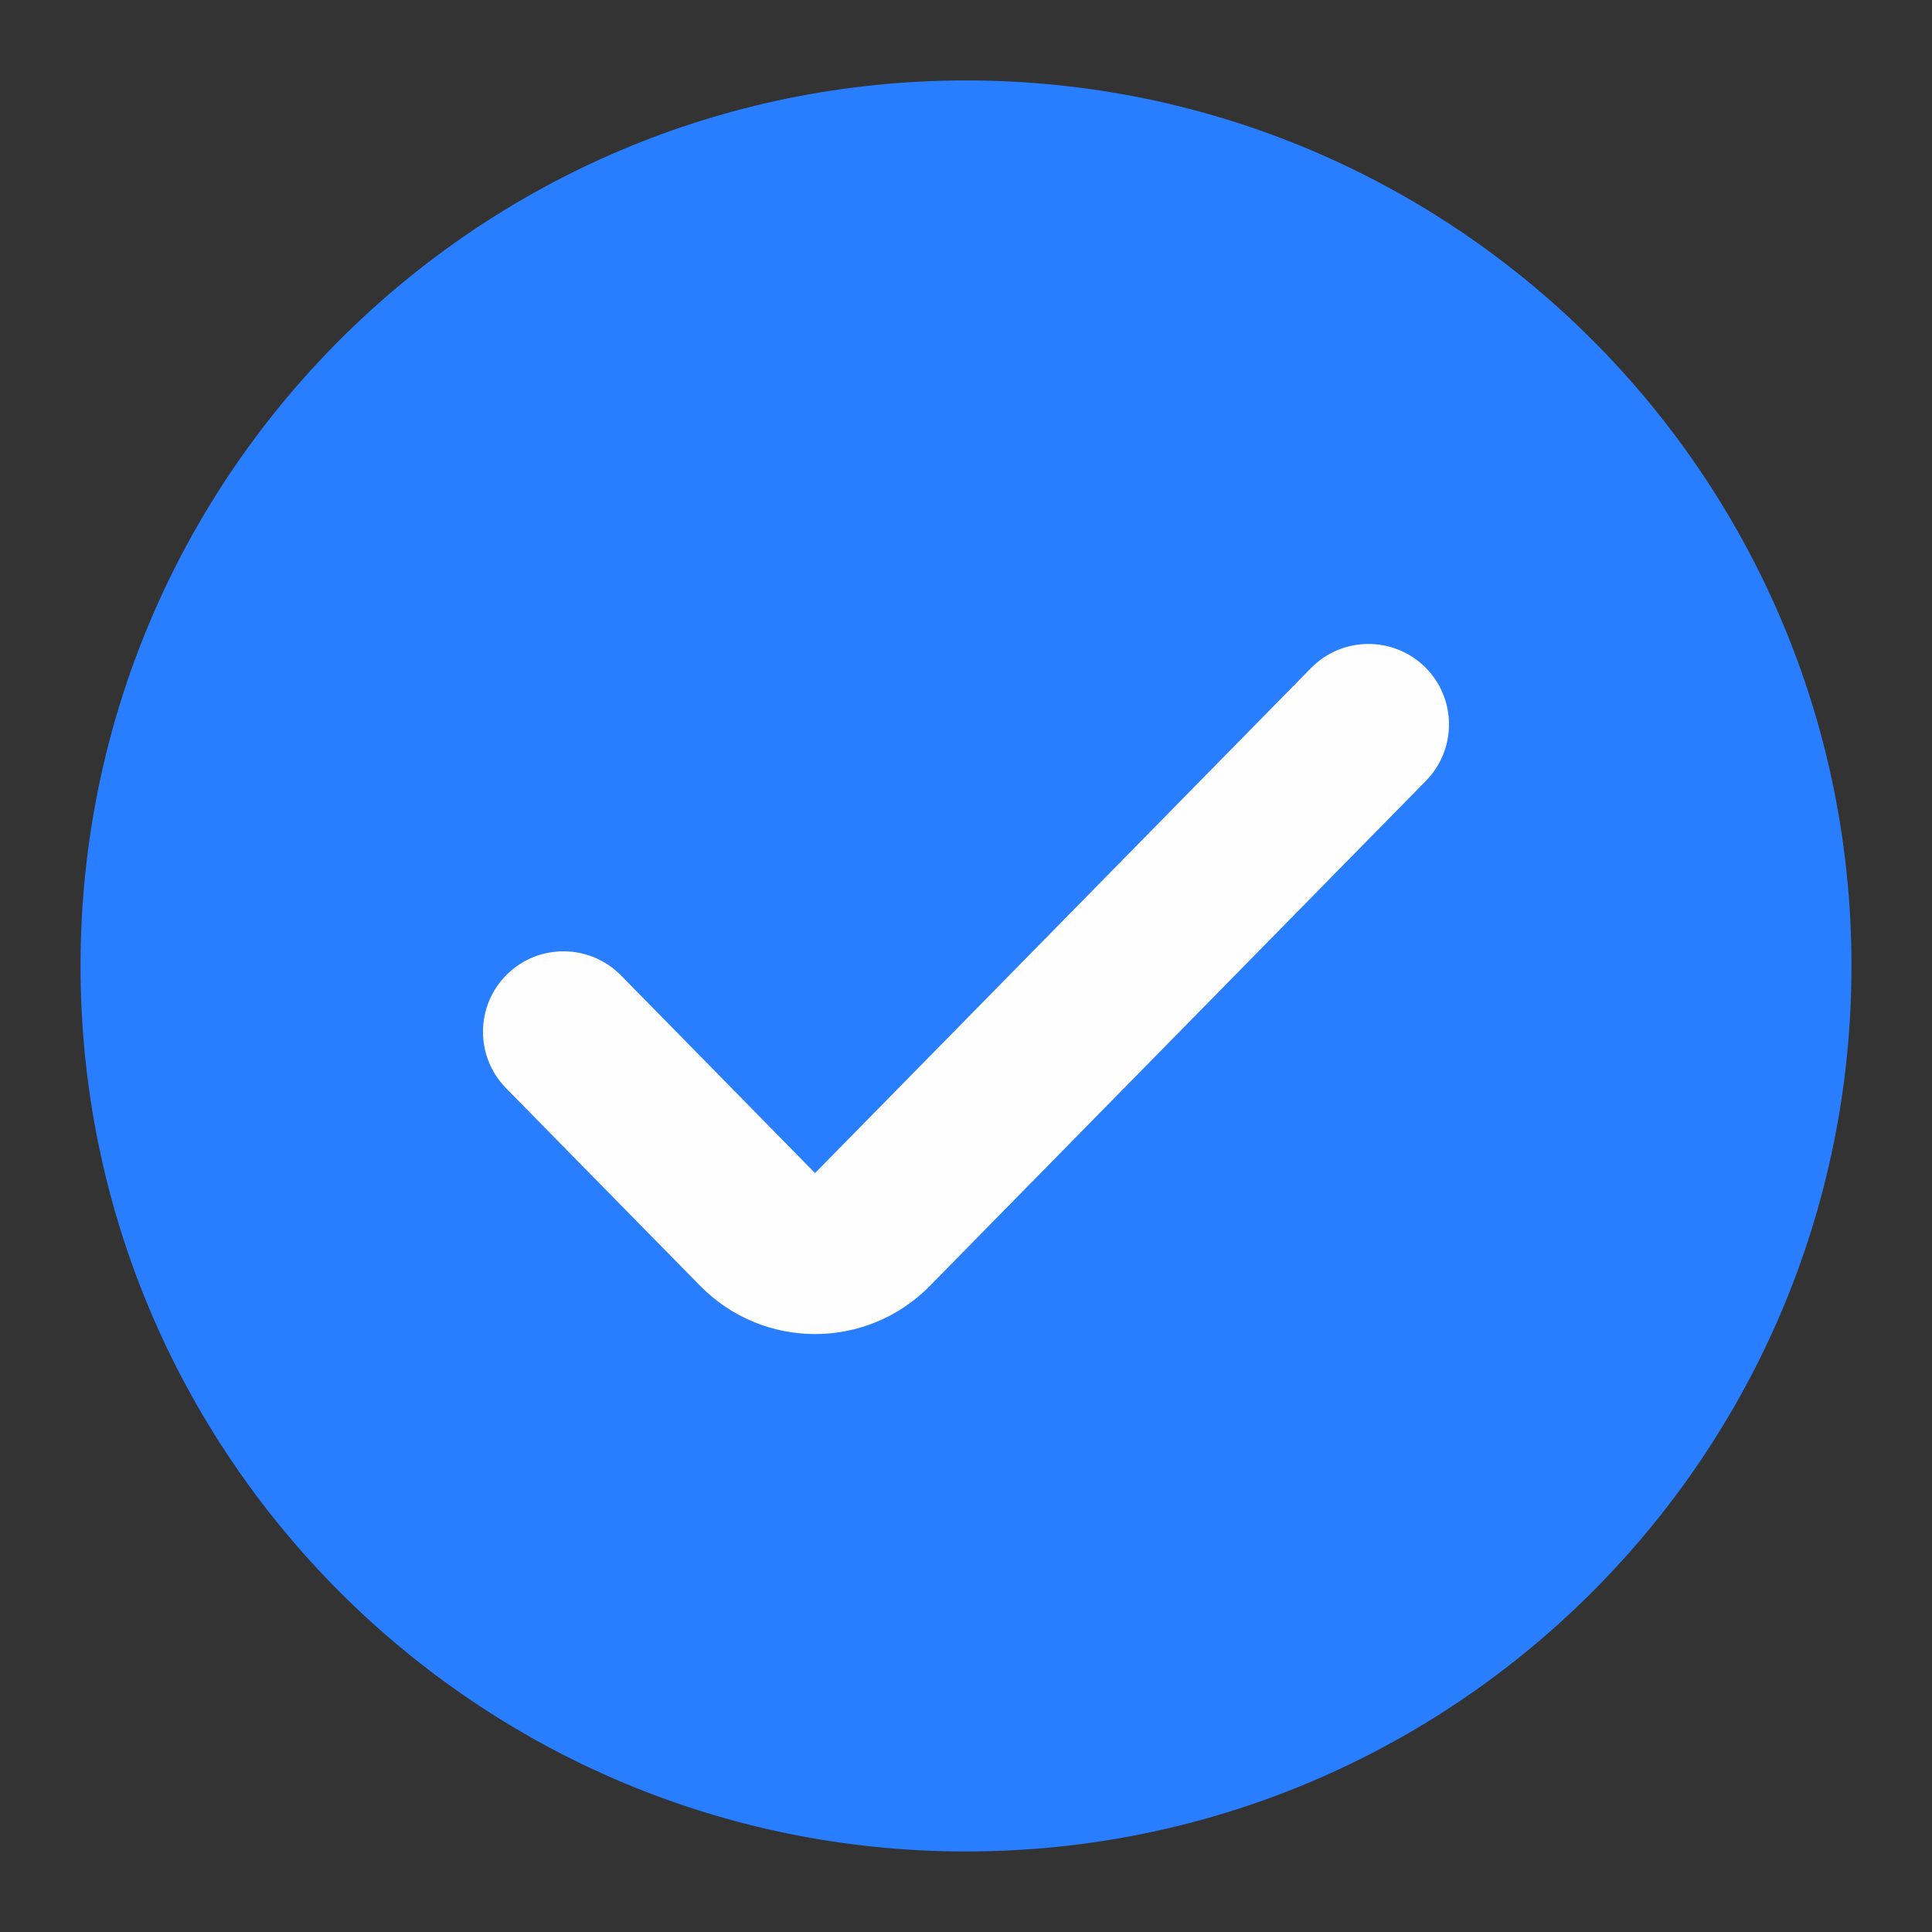 <svg width="22" height="22" viewBox="0 0 22 22" fill="none" xmlns="http://www.w3.org/2000/svg">
<rect x="0" y="0" width="22" height="22" fill="#333333" stroke="none"/>
<g id="icon 113" clip-path="url(#clip0_964_54376)">
<circle id="Ellipse 277" cx="10.5" cy="11.5" r="7.5" fill="#FEFEFE"/>
<path id="Icon" fill-rule="evenodd" clip-rule="evenodd" d="M11 0.916C5.431 0.916 0.917 5.43 0.917 10.999C0.917 16.568 5.431 21.083 11 21.083C16.569 21.083 21.083 16.568 21.083 10.999C21.083 5.43 16.569 0.916 11 0.916ZM16.237 8.892C16.592 8.53 16.587 7.95 16.226 7.595C15.864 7.241 15.284 7.246 14.929 7.607L9.281 13.358L7.071 11.107C6.716 10.746 6.135 10.741 5.774 11.095C5.413 11.45 5.408 12.03 5.763 12.392L7.973 14.642C8.692 15.374 9.871 15.374 10.589 14.642L16.237 8.892Z" fill="#287EFF"/>
</g>
<defs>
<clipPath id="clip0_964_54376">
<rect width="22" height="22" fill="white"/>
</clipPath>
</defs>
</svg>
